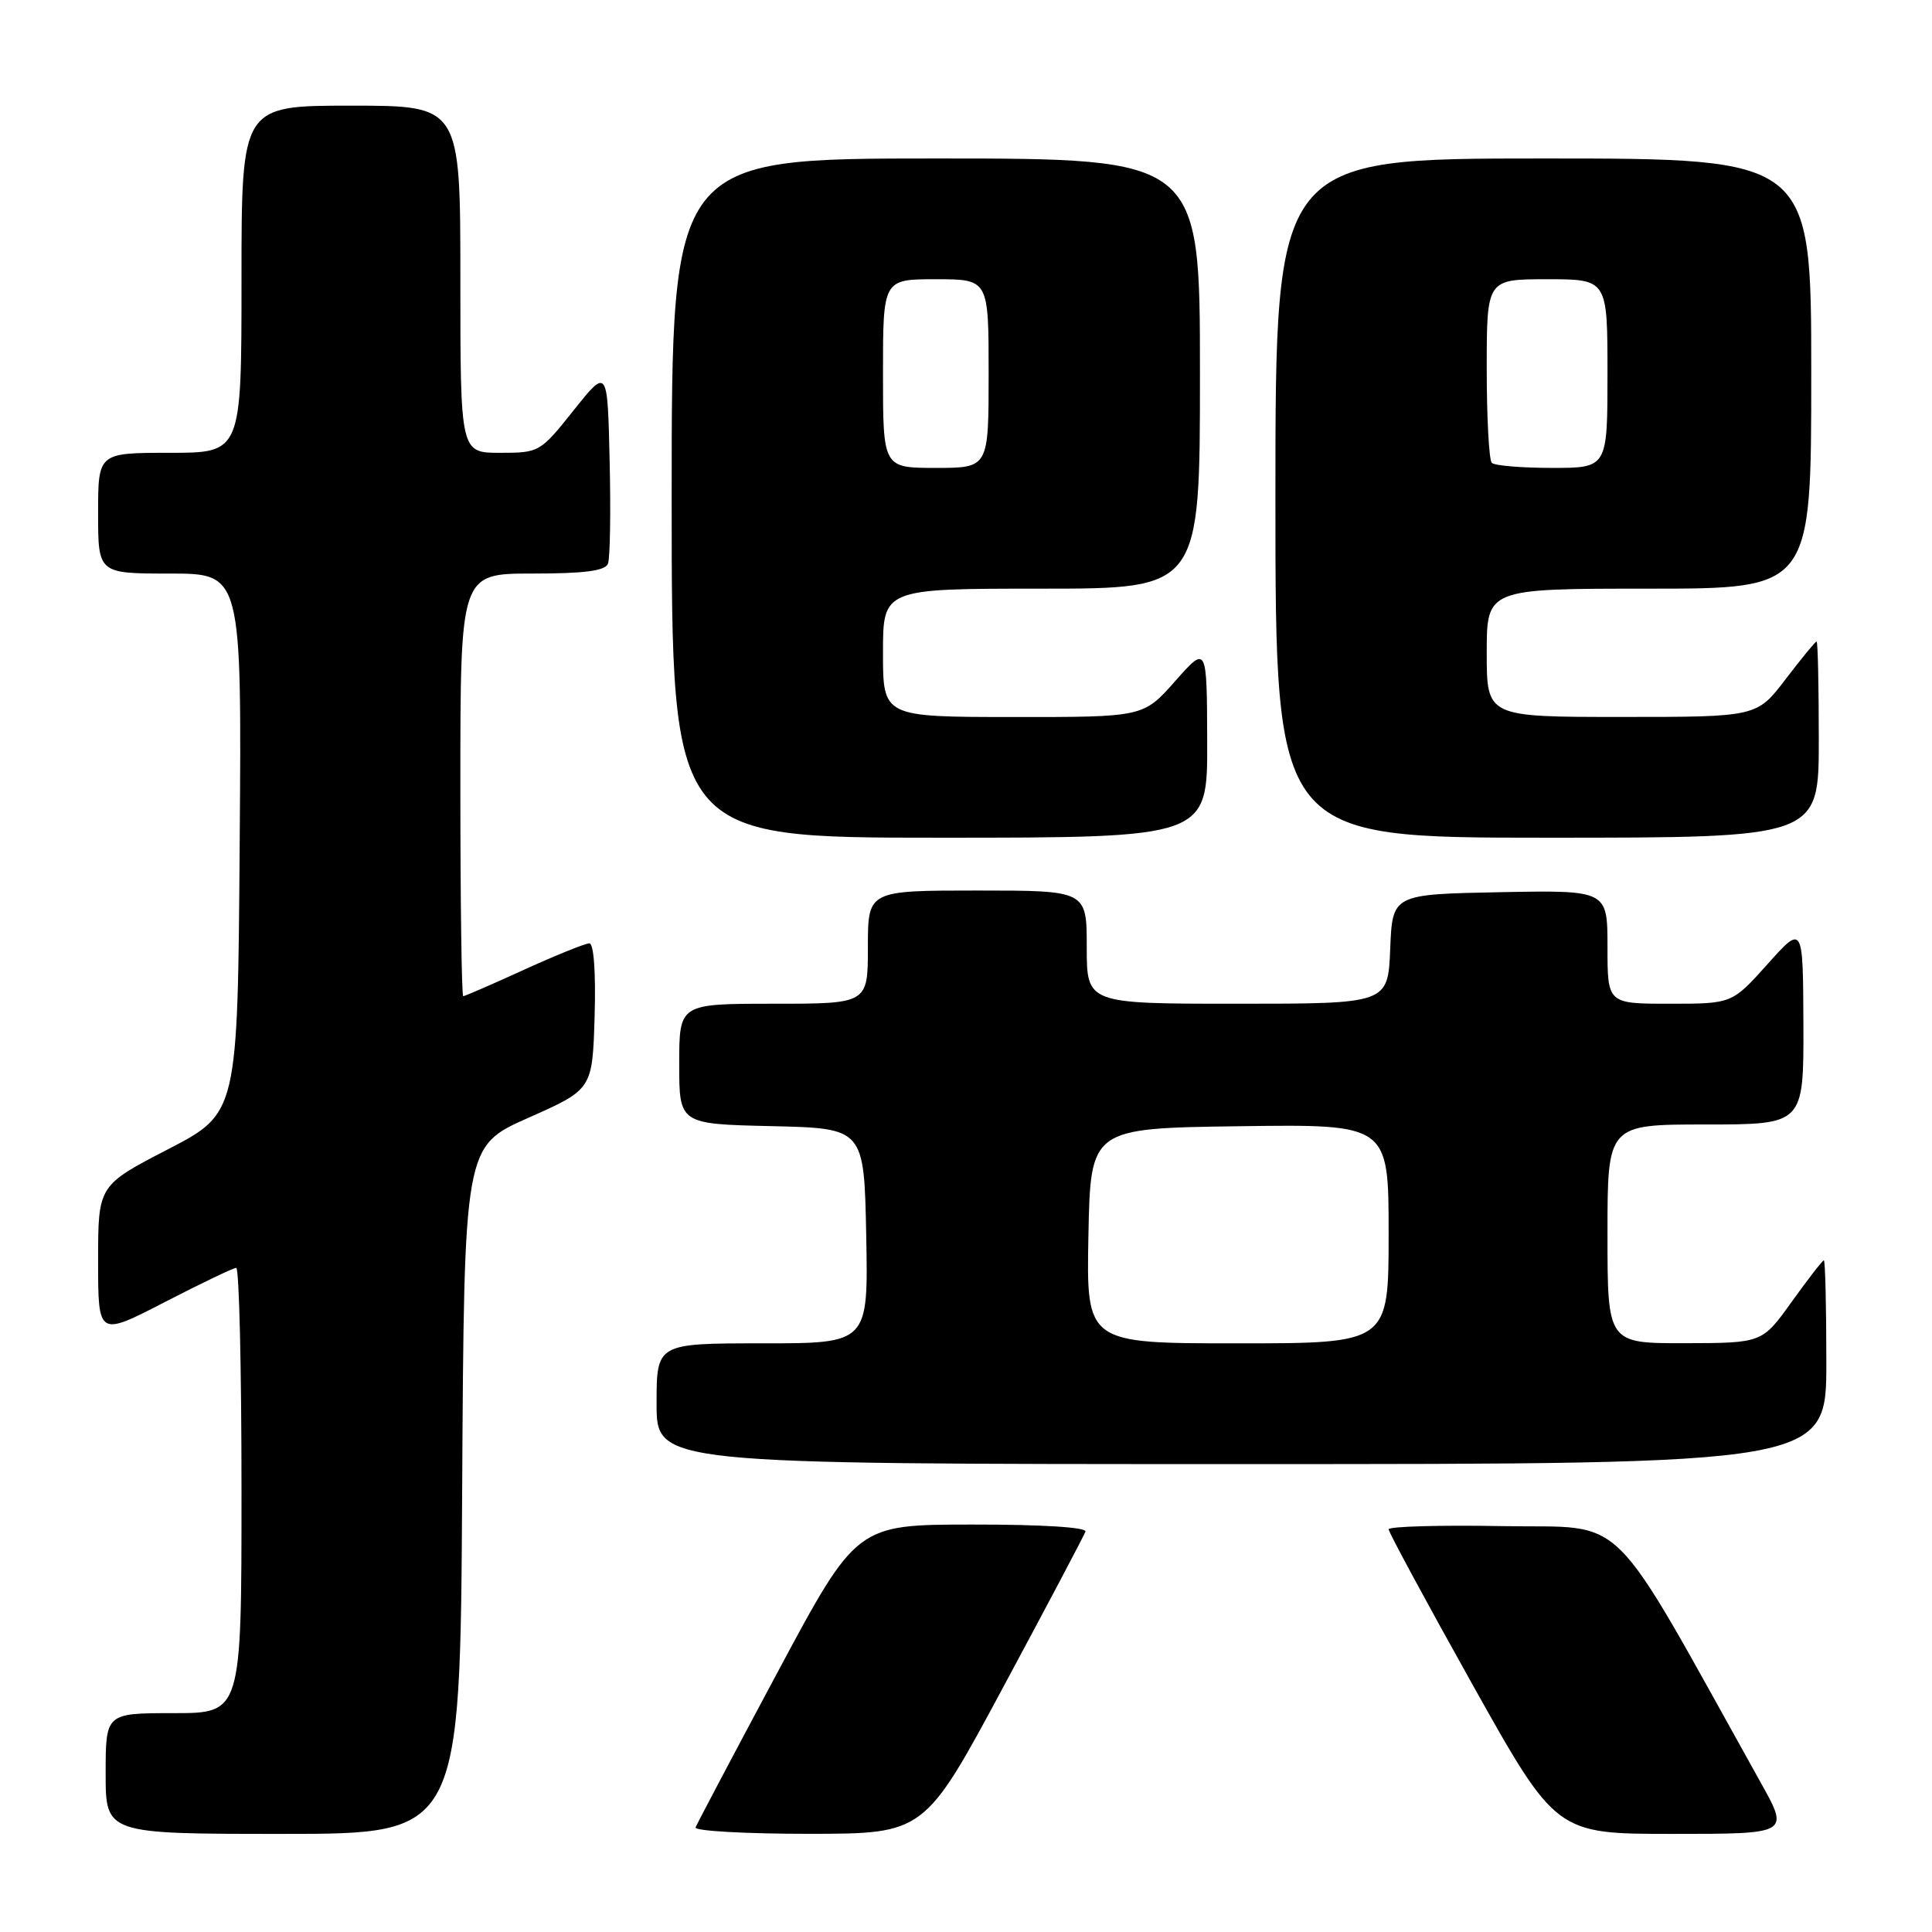 <?xml version="1.0" encoding="UTF-8" standalone="no"?>
<!DOCTYPE svg PUBLIC "-//W3C//DTD SVG 1.1//EN" "http://www.w3.org/Graphics/SVG/1.1/DTD/svg11.dtd" >
<svg xmlns="http://www.w3.org/2000/svg" xmlns:xlink="http://www.w3.org/1999/xlink" version="1.1" viewBox="0 0 256 256">
 <g >
 <path fill="currentColor"
d=" M 61.24 197.44 C 61.50 151.89 61.50 151.89 70.00 148.12 C 78.50 144.35 78.50 144.35 78.79 134.67 C 78.96 128.82 78.68 125.00 78.09 125.00 C 77.55 125.00 73.65 126.58 69.43 128.50 C 65.21 130.43 61.58 132.00 61.38 132.00 C 61.17 132.00 61.00 119.40 61.00 104.00 C 61.00 76.00 61.00 76.00 70.53 76.00 C 77.45 76.00 80.20 75.64 80.56 74.69 C 80.84 73.98 80.94 67.84 80.78 61.06 C 80.50 48.74 80.50 48.74 76.01 54.37 C 71.58 59.93 71.45 60.00 66.26 60.00 C 61.00 60.00 61.00 60.00 61.00 37.00 C 61.00 14.00 61.00 14.00 46.50 14.00 C 32.00 14.00 32.00 14.00 32.00 37.00 C 32.00 60.00 32.00 60.00 22.50 60.00 C 13.00 60.00 13.00 60.00 13.00 68.00 C 13.00 76.00 13.00 76.00 22.51 76.00 C 32.03 76.00 32.03 76.00 31.76 111.75 C 31.50 147.50 31.50 147.50 22.25 152.29 C 13.00 157.08 13.00 157.08 13.00 167.09 C 13.00 177.09 13.00 177.09 21.80 172.55 C 26.65 170.05 30.92 168.00 31.30 168.00 C 31.69 168.00 32.00 181.28 32.00 197.50 C 32.00 227.00 32.00 227.00 23.00 227.00 C 14.00 227.00 14.00 227.00 14.00 235.00 C 14.00 243.00 14.00 243.00 37.49 243.00 C 60.98 243.00 60.98 243.00 61.24 197.44 Z  M 133.00 223.43 C 138.78 212.68 143.65 203.46 143.83 202.94 C 144.03 202.38 138.03 202.00 128.83 202.01 C 113.50 202.02 113.50 202.02 103.00 221.64 C 97.22 232.44 92.35 241.66 92.17 242.14 C 91.98 242.61 98.73 242.99 107.17 242.99 C 122.50 242.98 122.50 242.98 133.00 223.43 Z  M 233.33 236.25 C 212.73 199.30 215.98 202.53 199.21 202.22 C 190.84 202.07 184.00 202.26 184.00 202.64 C 184.00 203.02 188.99 212.26 195.09 223.17 C 206.19 243.00 206.19 243.00 221.64 243.00 C 237.10 243.00 237.10 243.00 233.33 236.25 Z  M 242.00 180.50 C 242.00 173.07 241.85 167.00 241.67 167.00 C 241.50 167.00 239.58 169.47 237.42 172.48 C 233.50 177.96 233.50 177.96 223.25 177.98 C 213.00 178.00 213.00 178.00 213.00 163.50 C 213.00 149.00 213.00 149.00 226.00 149.00 C 239.00 149.00 239.00 149.00 238.96 135.75 C 238.91 122.50 238.91 122.50 234.21 127.75 C 229.50 133.00 229.50 133.00 221.25 133.00 C 213.00 133.00 213.00 133.00 213.00 125.47 C 213.00 117.95 213.00 117.95 198.75 118.22 C 184.50 118.50 184.50 118.50 184.21 125.75 C 183.91 133.00 183.91 133.00 163.96 133.00 C 144.00 133.00 144.00 133.00 144.00 125.50 C 144.00 118.00 144.00 118.00 129.50 118.00 C 115.00 118.00 115.00 118.00 115.00 125.50 C 115.00 133.00 115.00 133.00 102.50 133.00 C 90.00 133.00 90.00 133.00 90.00 140.97 C 90.00 148.94 90.00 148.94 102.25 149.22 C 114.50 149.50 114.50 149.50 114.78 163.75 C 115.05 178.00 115.05 178.00 101.03 178.00 C 87.00 178.00 87.00 178.00 87.00 186.00 C 87.00 194.00 87.00 194.00 164.50 194.00 C 242.00 194.00 242.00 194.00 242.00 180.50 Z  M 159.96 98.25 C 159.92 85.50 159.92 85.50 155.71 90.26 C 151.50 95.02 151.50 95.02 134.25 95.01 C 117.00 95.00 117.00 95.00 117.00 86.50 C 117.00 78.00 117.00 78.00 138.00 78.00 C 159.00 78.00 159.00 78.00 159.00 49.50 C 159.00 21.00 159.00 21.00 124.00 21.00 C 89.00 21.00 89.00 21.00 89.00 66.00 C 89.00 111.00 89.00 111.00 124.50 111.00 C 160.00 111.00 160.00 111.00 159.96 98.25 Z  M 241.00 98.00 C 241.00 90.85 240.87 85.00 240.71 85.00 C 240.54 85.00 238.70 87.25 236.60 90.00 C 232.78 95.00 232.78 95.00 214.89 95.00 C 197.00 95.00 197.00 95.00 197.00 86.50 C 197.00 78.00 197.00 78.00 218.50 78.00 C 240.00 78.00 240.00 78.00 240.00 49.50 C 240.00 21.00 240.00 21.00 204.50 21.00 C 169.00 21.00 169.00 21.00 169.00 66.00 C 169.00 111.00 169.00 111.00 205.00 111.00 C 241.00 111.00 241.00 111.00 241.00 98.00 Z  M 144.22 163.75 C 144.50 149.50 144.50 149.50 164.25 149.23 C 184.00 148.96 184.00 148.96 184.00 163.48 C 184.00 178.00 184.00 178.00 163.97 178.00 C 143.95 178.00 143.95 178.00 144.22 163.75 Z  M 117.00 49.50 C 117.00 37.00 117.00 37.00 124.00 37.00 C 131.00 37.00 131.00 37.00 131.00 49.50 C 131.00 62.00 131.00 62.00 124.00 62.00 C 117.00 62.00 117.00 62.00 117.00 49.50 Z  M 197.67 61.33 C 197.30 60.97 197.00 55.34 197.00 48.83 C 197.00 37.00 197.00 37.00 205.00 37.00 C 213.00 37.00 213.00 37.00 213.00 49.50 C 213.00 62.00 213.00 62.00 205.67 62.00 C 201.63 62.00 198.03 61.70 197.67 61.33 Z "/>
</g>
</svg>